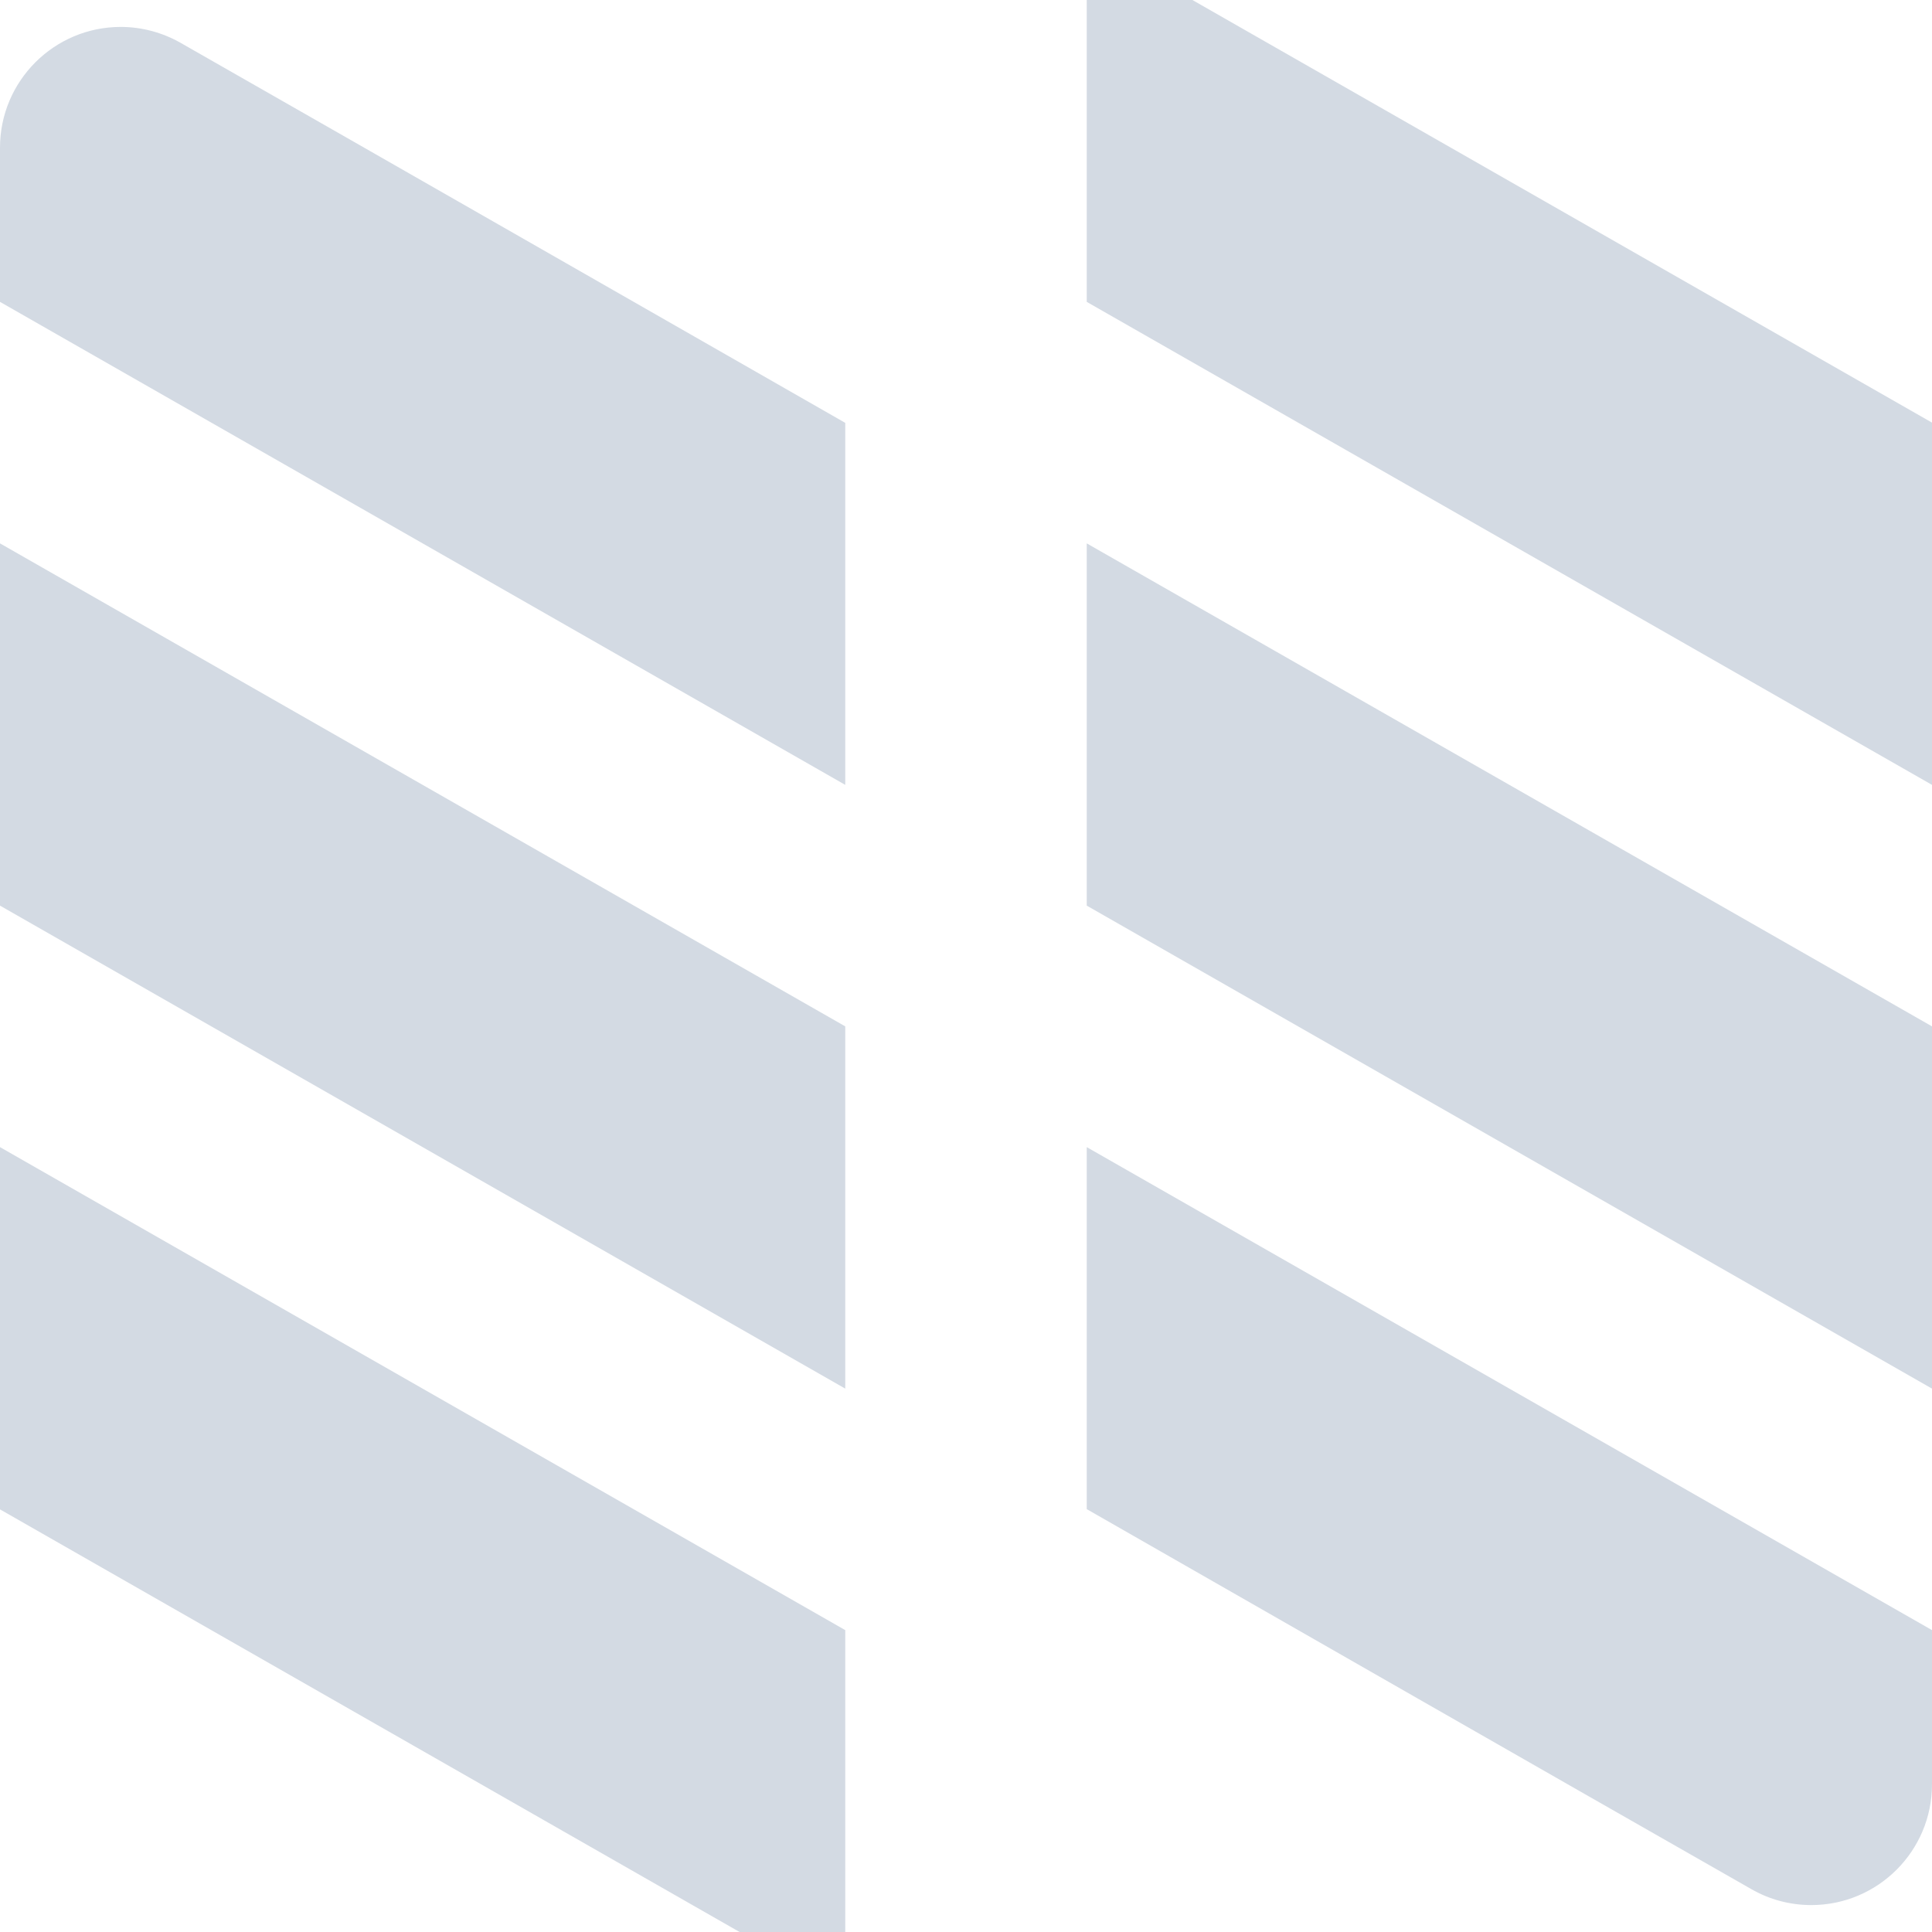 <svg xmlns="http://www.w3.org/2000/svg" width="16" height="16" version="1.1">
 <defs>
  <style id="current-color-scheme" type="text/css">
   .ColorScheme-Text { color:#d3dae3; } .ColorScheme-Highlight { color:#5294e2; }
  </style>
 </defs>
 <g>
  <path style="fill:currentColor;fill-rule:evenodd" class="ColorScheme-Text" d="M 9,-0.5 V 2.5 L 16,6.5 V 3.5 Z M 1,0.223 C 0.448,0.223 0,0.671 0,1.223 V 2.5 L 7,6.5 V 3.502 C 5.167,2.454 3.326,1.399 1.496,0.355 1.345,0.269 1.174,0.223 1,0.223 Z M 0,4.5 V 7.5 L 7,11.5 V 8.5 Z M 9,4.5 V 7.5 L 16,11.5 V 8.5 Z M 0,9.5 V 12.5 L 7,16.5 V 13.5 Z M 9,9.5 V 12.498 C 10.833,13.546 12.674,14.602 14.504,15.645 14.655,15.732 14.826,15.777 15,15.777 15.552,15.777 16,15.329 16,14.777 V 13.5 Z"/>
 </g>
</svg>
